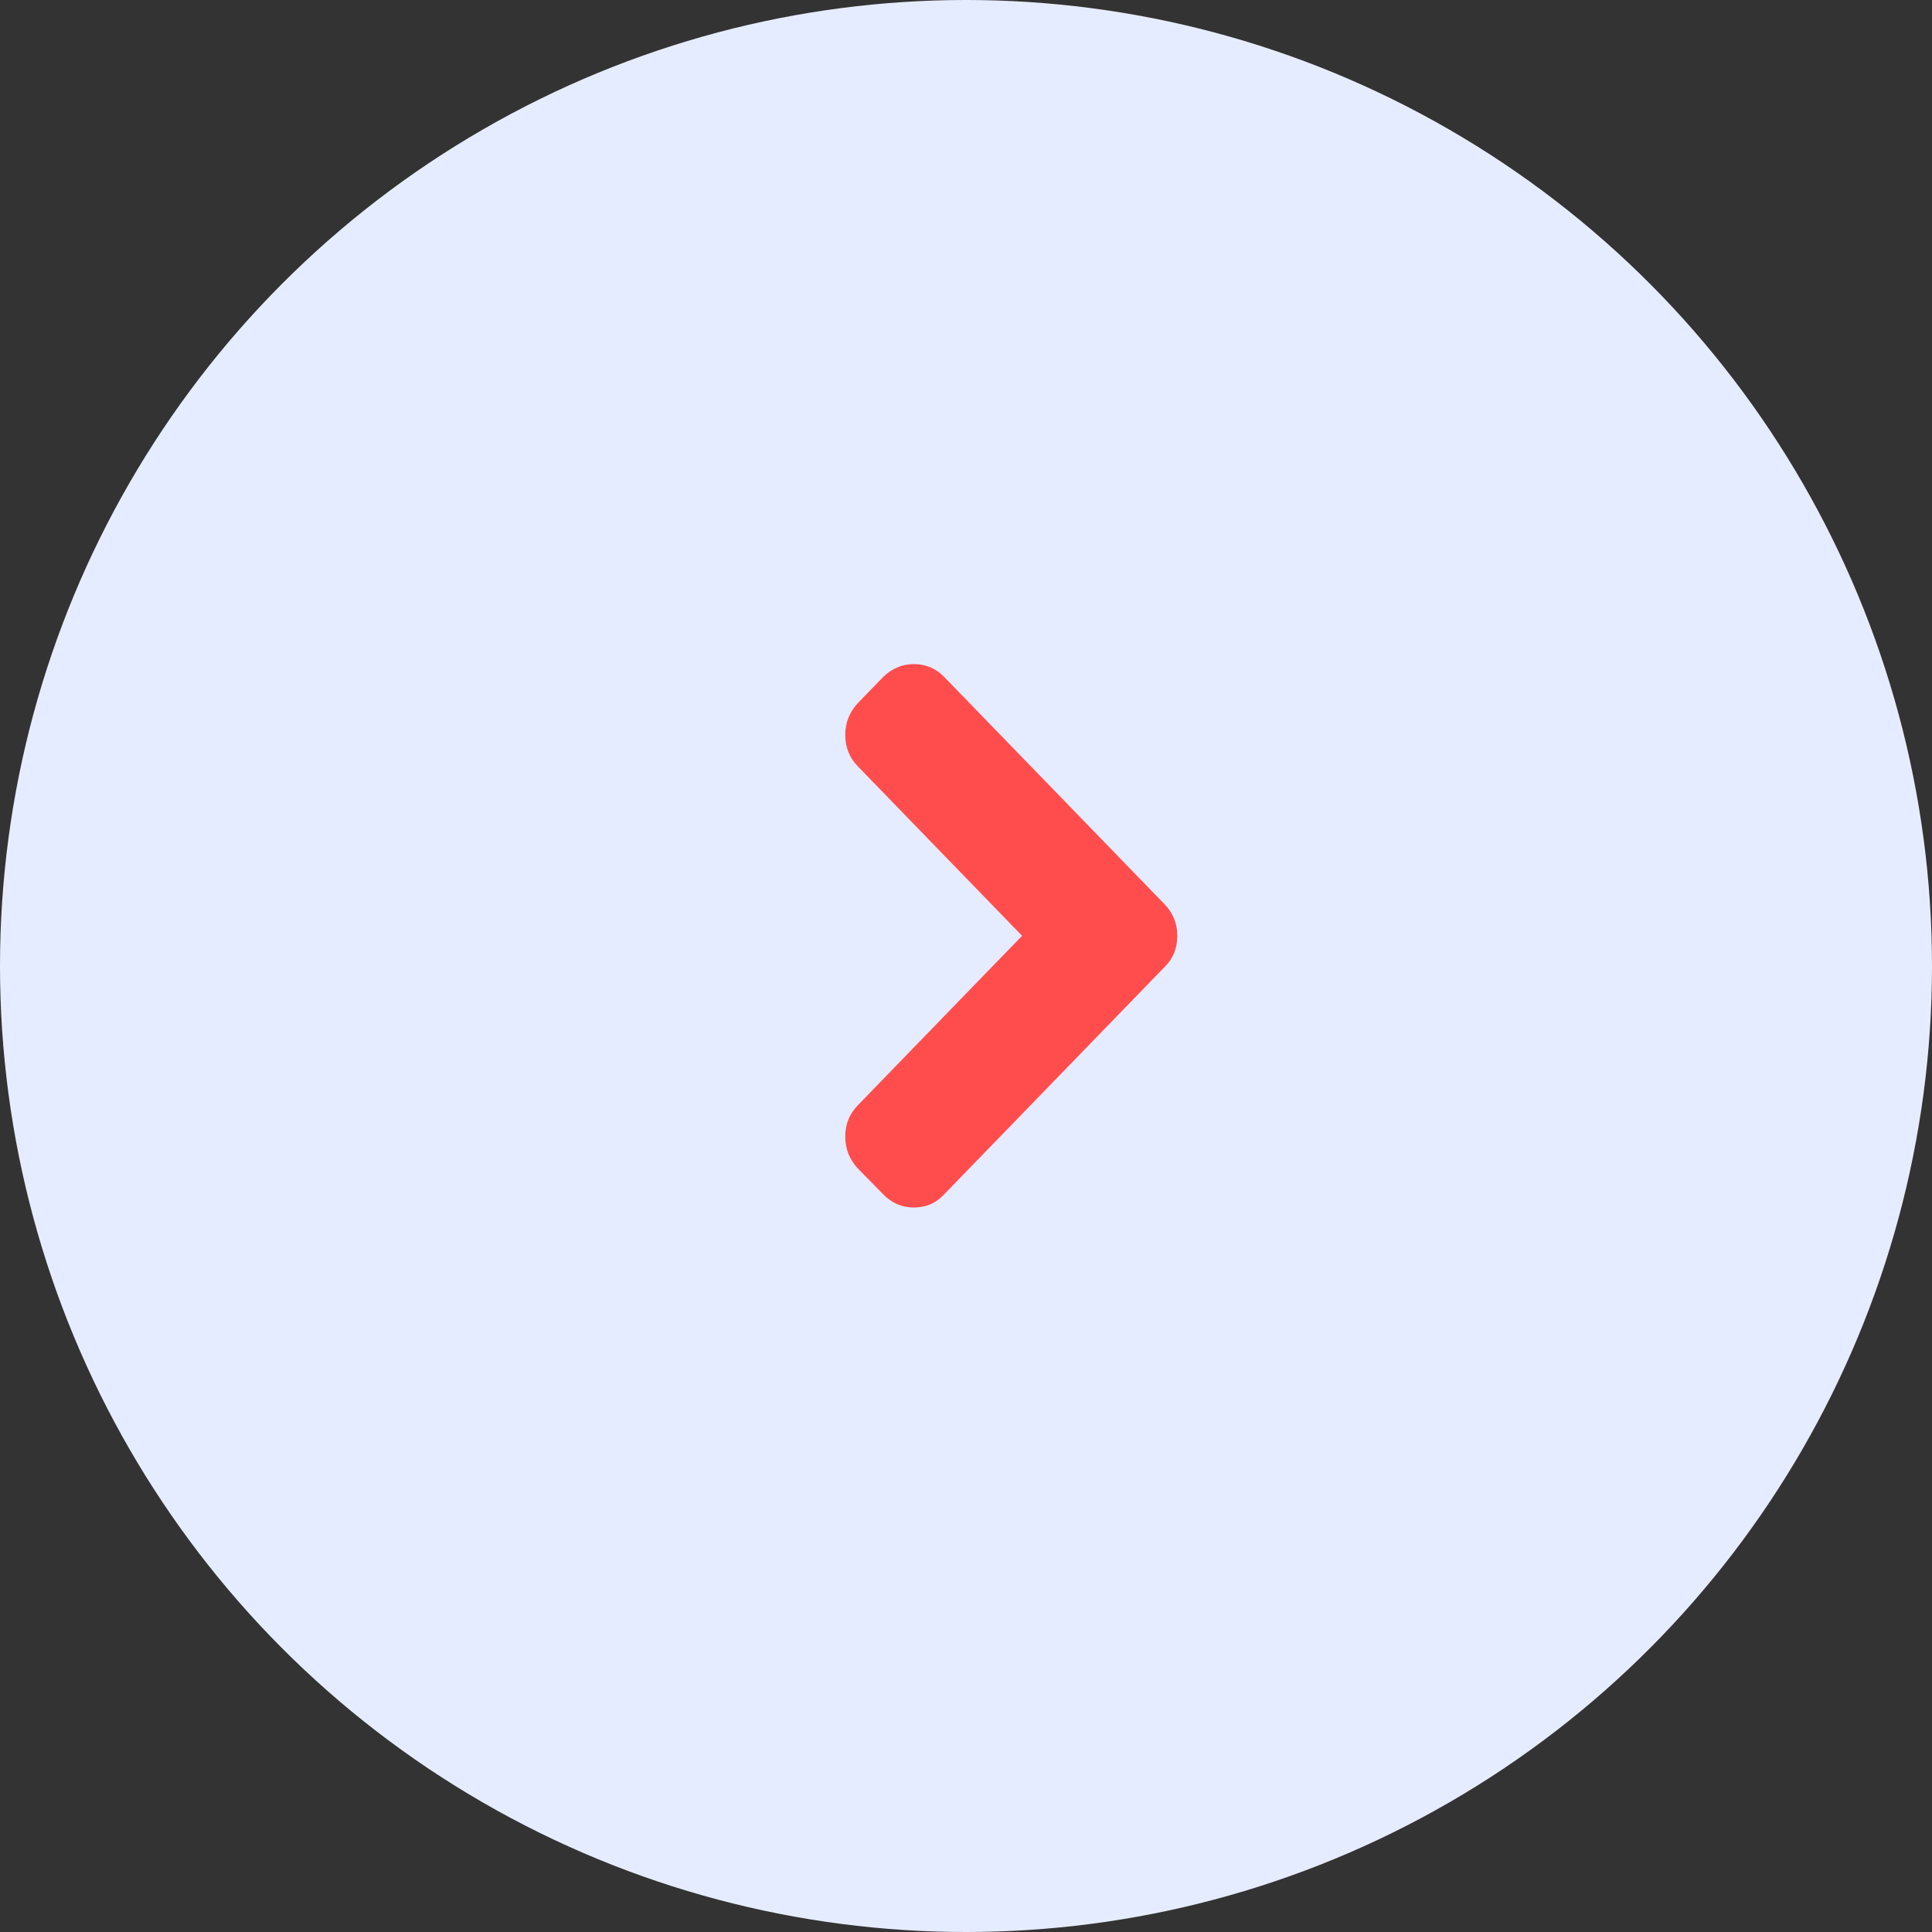 <svg width="38" height="38" viewBox="0 0 38 38" fill="none" xmlns="http://www.w3.org/2000/svg">
<rect x="0" y="0" width="38" height="38" fill="#333333" stroke="none"/>
<circle cx="19" cy="19" r="19" fill="#E6ECFF"/>
<path d="M17.37 13.316L16.871 13.831C16.707 14.009 16.625 14.217 16.625 14.455C16.625 14.697 16.707 14.903 16.871 15.072L20.103 18.406L16.871 21.74C16.707 21.909 16.625 22.115 16.625 22.357C16.625 22.595 16.707 22.803 16.871 22.981L17.37 23.489C17.538 23.663 17.74 23.75 17.975 23.75C18.214 23.75 18.414 23.663 18.573 23.489L22.903 19.023C23.072 18.859 23.156 18.653 23.156 18.406C23.156 18.164 23.072 17.956 22.903 17.782L18.573 13.316C18.409 13.147 18.21 13.062 17.975 13.062C17.744 13.062 17.543 13.147 17.37 13.316Z" fill="#ff4d4d"/>
</svg>
